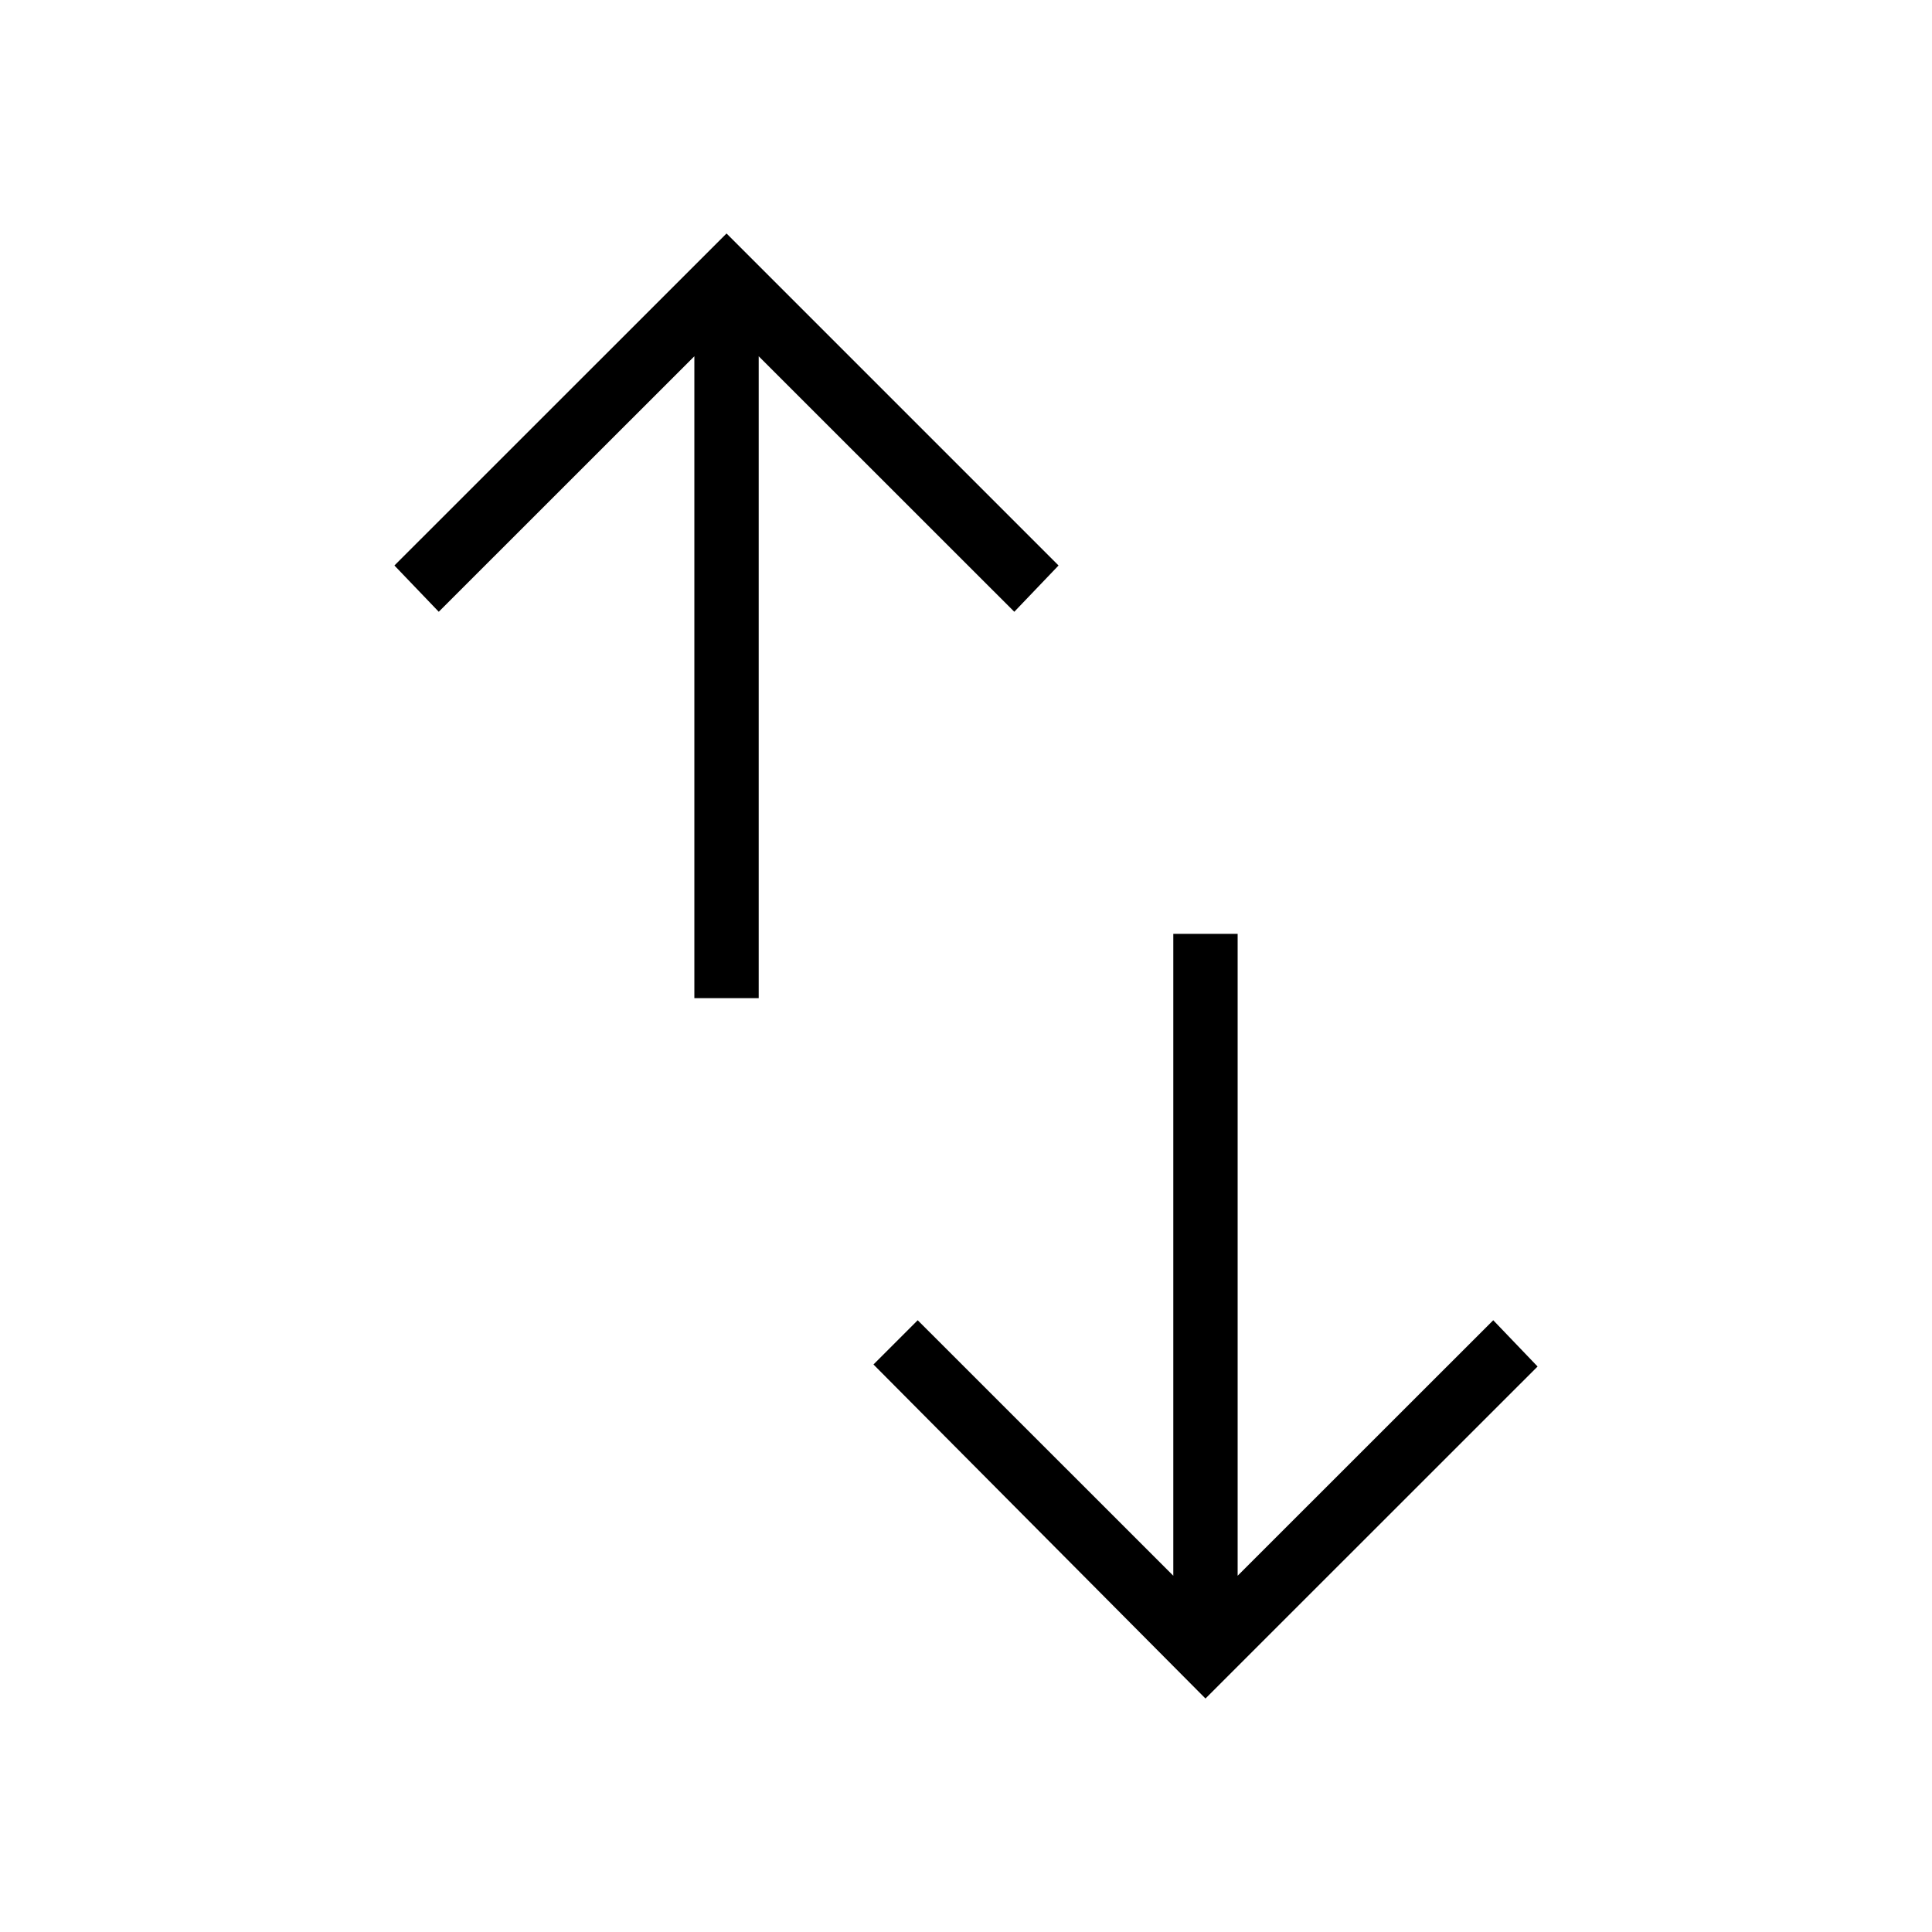 <svg xmlns="http://www.w3.org/2000/svg" height="20" width="20"><path d="M12.479 17.583 9.042 14.125 9.5 13.667 12.146 16.312V9.667H12.812V16.312L15.458 13.667L15.917 14.146ZM7.188 10.333V3.688L4.542 6.333L4.083 5.854L7.521 2.417L10.958 5.854L10.5 6.333L7.854 3.688V10.333Z"/></svg>